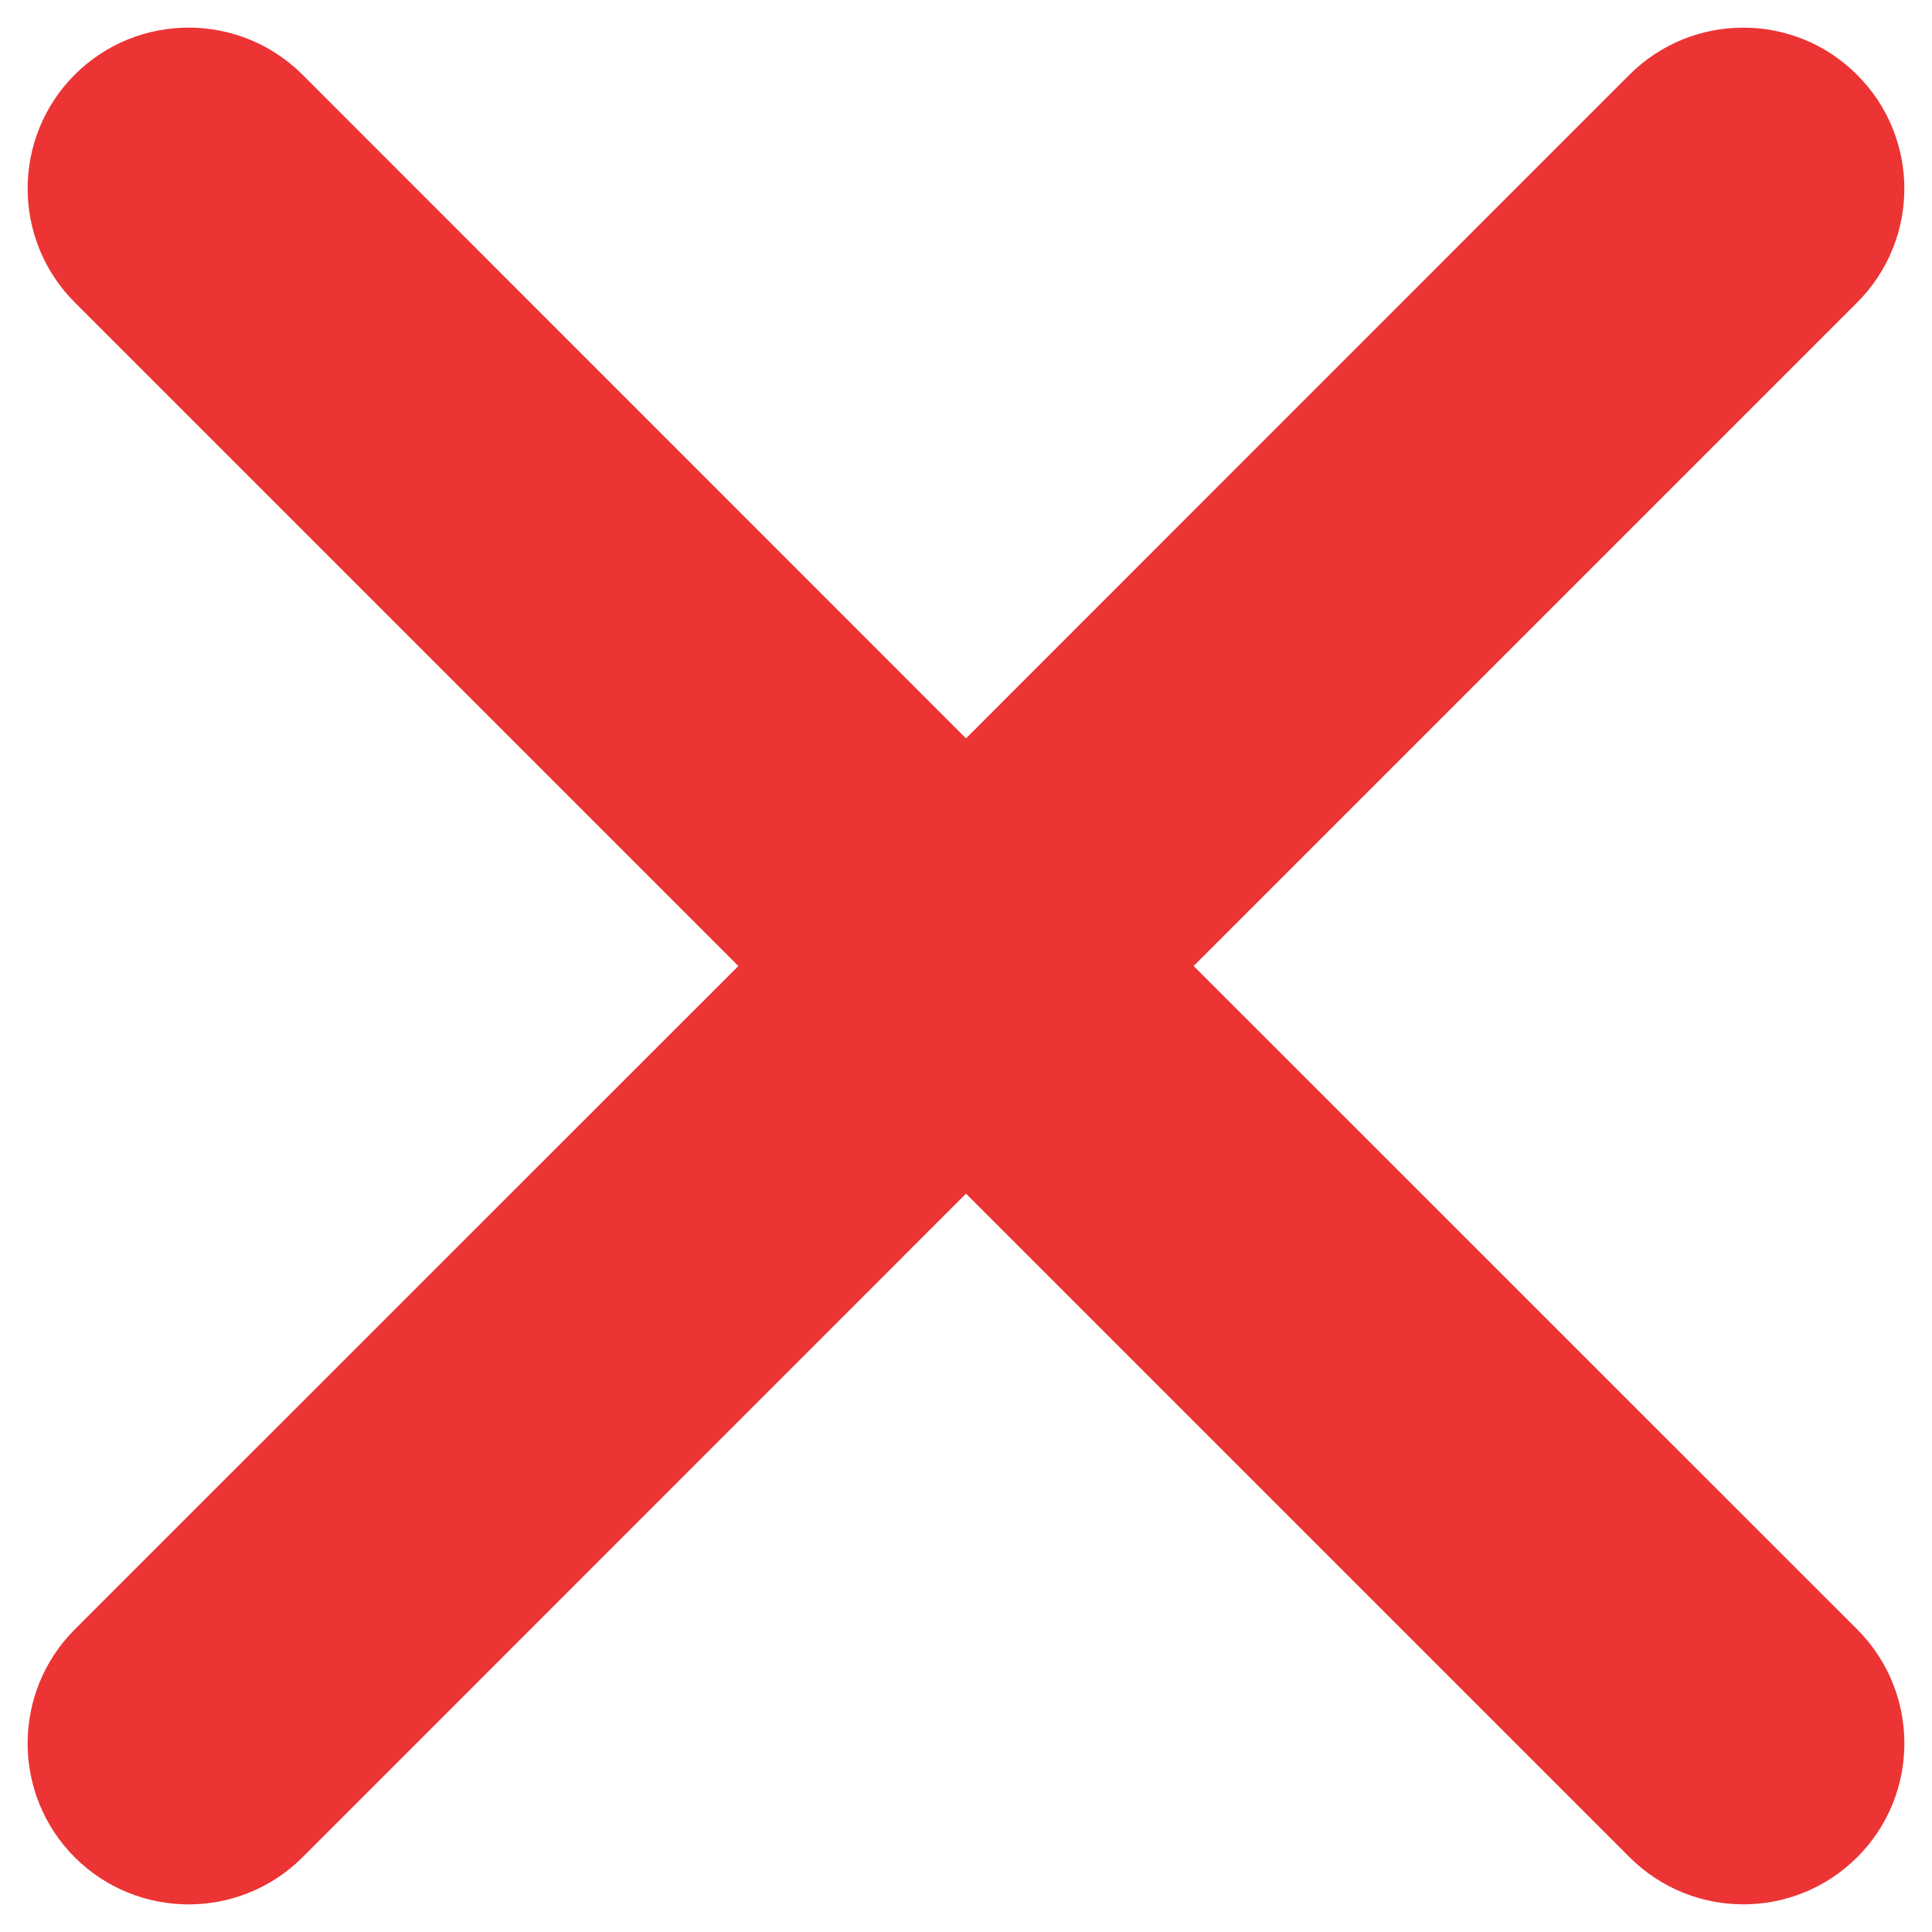 <svg
        xmlns="http://www.w3.org/2000/svg"
        xmlns:xlink="http://www.w3.org/1999/xlink"
        width="12px" height="12px">
    <path fill-rule="evenodd"  fill="rgb(236, 52, 52)"
          d="M7.414,6.000 L11.536,10.121 C11.926,10.512 11.926,11.145 11.536,11.535 C11.145,11.926 10.512,11.926 10.121,11.535 L6.000,7.414 L1.879,11.536 C1.488,11.926 0.855,11.926 0.464,11.536 C0.074,11.145 0.074,10.512 0.464,10.121 L4.586,6.000 L0.465,1.879 C0.074,1.488 0.074,0.855 0.464,0.464 C0.855,0.074 1.488,0.074 1.879,0.464 L6.000,4.586 L10.121,0.464 C10.512,0.074 11.145,0.074 11.535,0.465 C11.926,0.855 11.926,1.488 11.535,1.879 L7.414,6.000 Z"/>
</svg>
